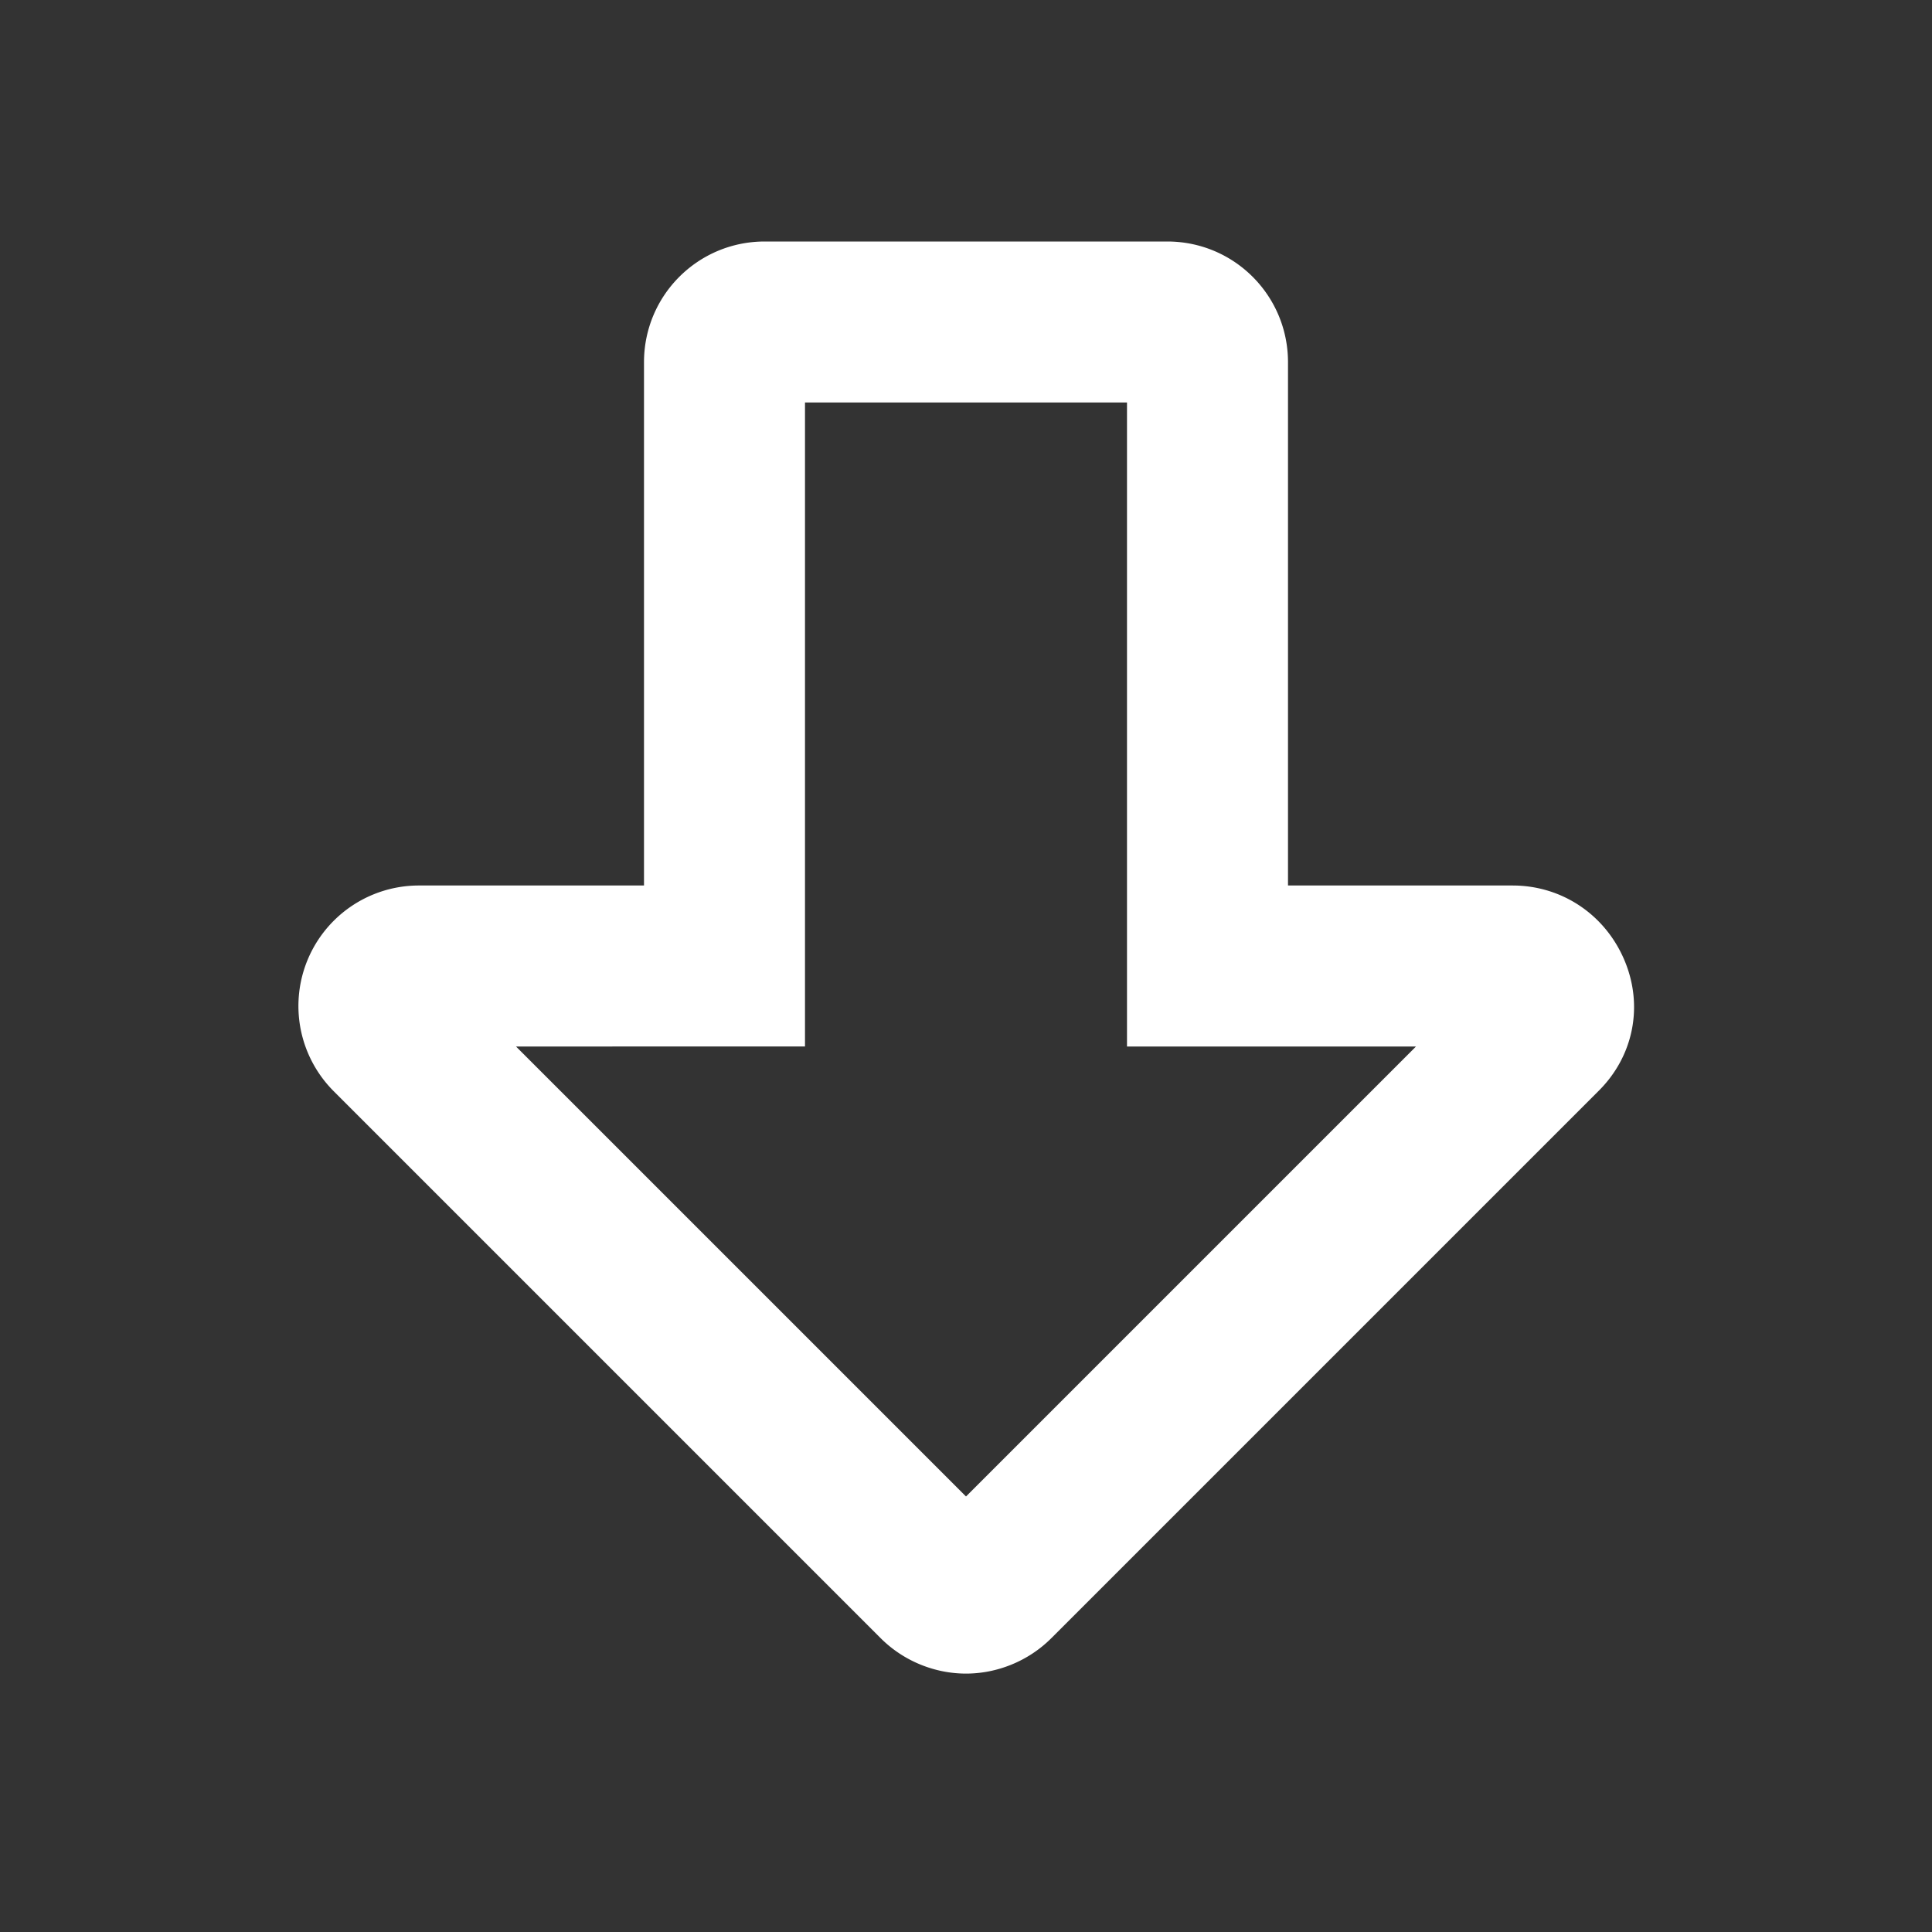 <svg xmlns="http://www.w3.org/2000/svg" width="24" height="24" fill="currentColor" class="mi-outline mi-arrow-down" viewBox="0 0 24 24">
  <rect x="0" y="0" width="24" height="24" fill="#333333" stroke="none"/>
  <path d="M12 20.79c-.38 0-.77-.15-1.06-.44l-6.79-6.79A1.497 1.497 0 0 1 5.21 11H8V4.5C8 3.67 8.67 3 9.5 3h5c.83 0 1.5.67 1.5 1.5V11h2.79c.61 0 1.15.36 1.39.93s.11 1.2-.33 1.63l-6.79 6.79c-.29.29-.68.44-1.06.44ZM6.41 13 12 18.59 17.59 13H14V5h-4v8H6.41Z" fill="#ffffff"/>
</svg>